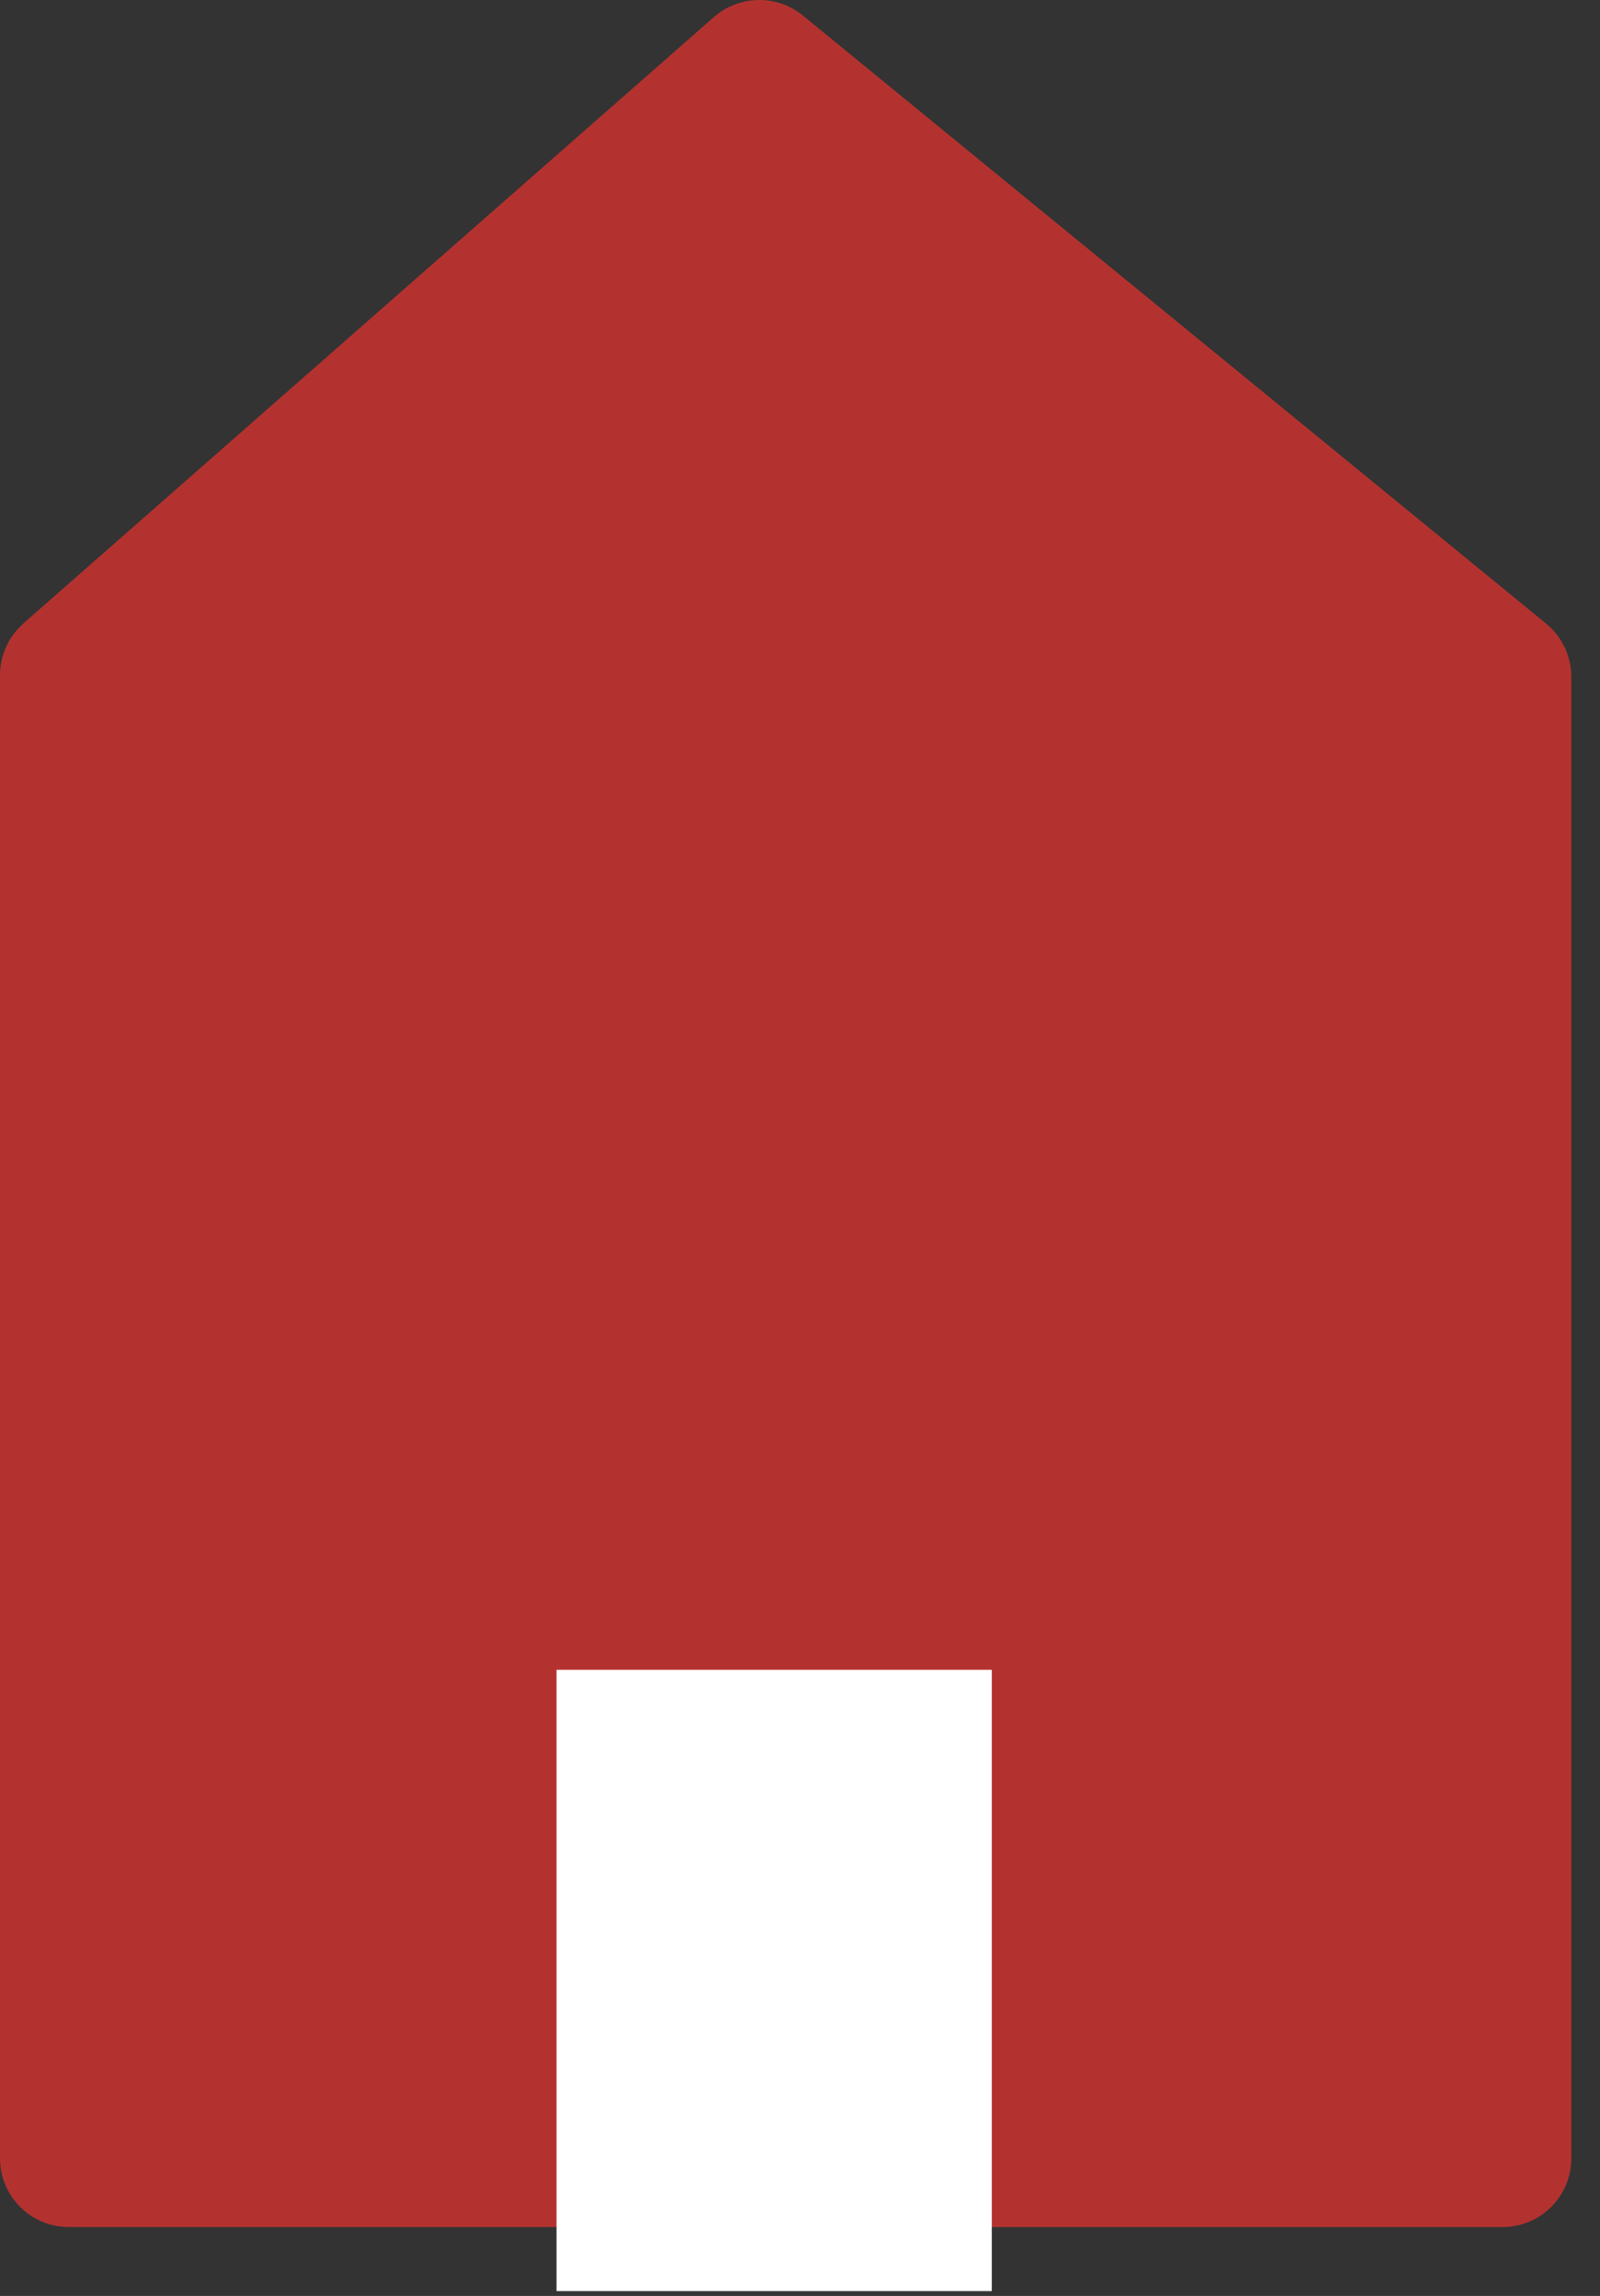 <svg width="23" height="33" viewBox="0 0 23 33" fill="none" xmlns="http://www.w3.org/2000/svg">
<rect x="0" y="0" width="23" height="33" fill="#333333" stroke="none"/>
<path d="M0.332 8.964L10.261 0.246C10.625 -0.072 11.166 -0.084 11.541 0.223L22.224 8.962C22.452 9.149 22.588 9.43 22.588 9.727V31.021C22.588 31.567 22.146 32.009 21.6 32.009H0.988C0.442 32.009 0 31.567 0 31.021V9.707C0 9.421 0.121 9.152 0.335 8.964H0.332Z" fill="#B3322F"/>
<path d="M14.257 24H8V32.93H14.257V24Z" fill="white"/>
</svg>
